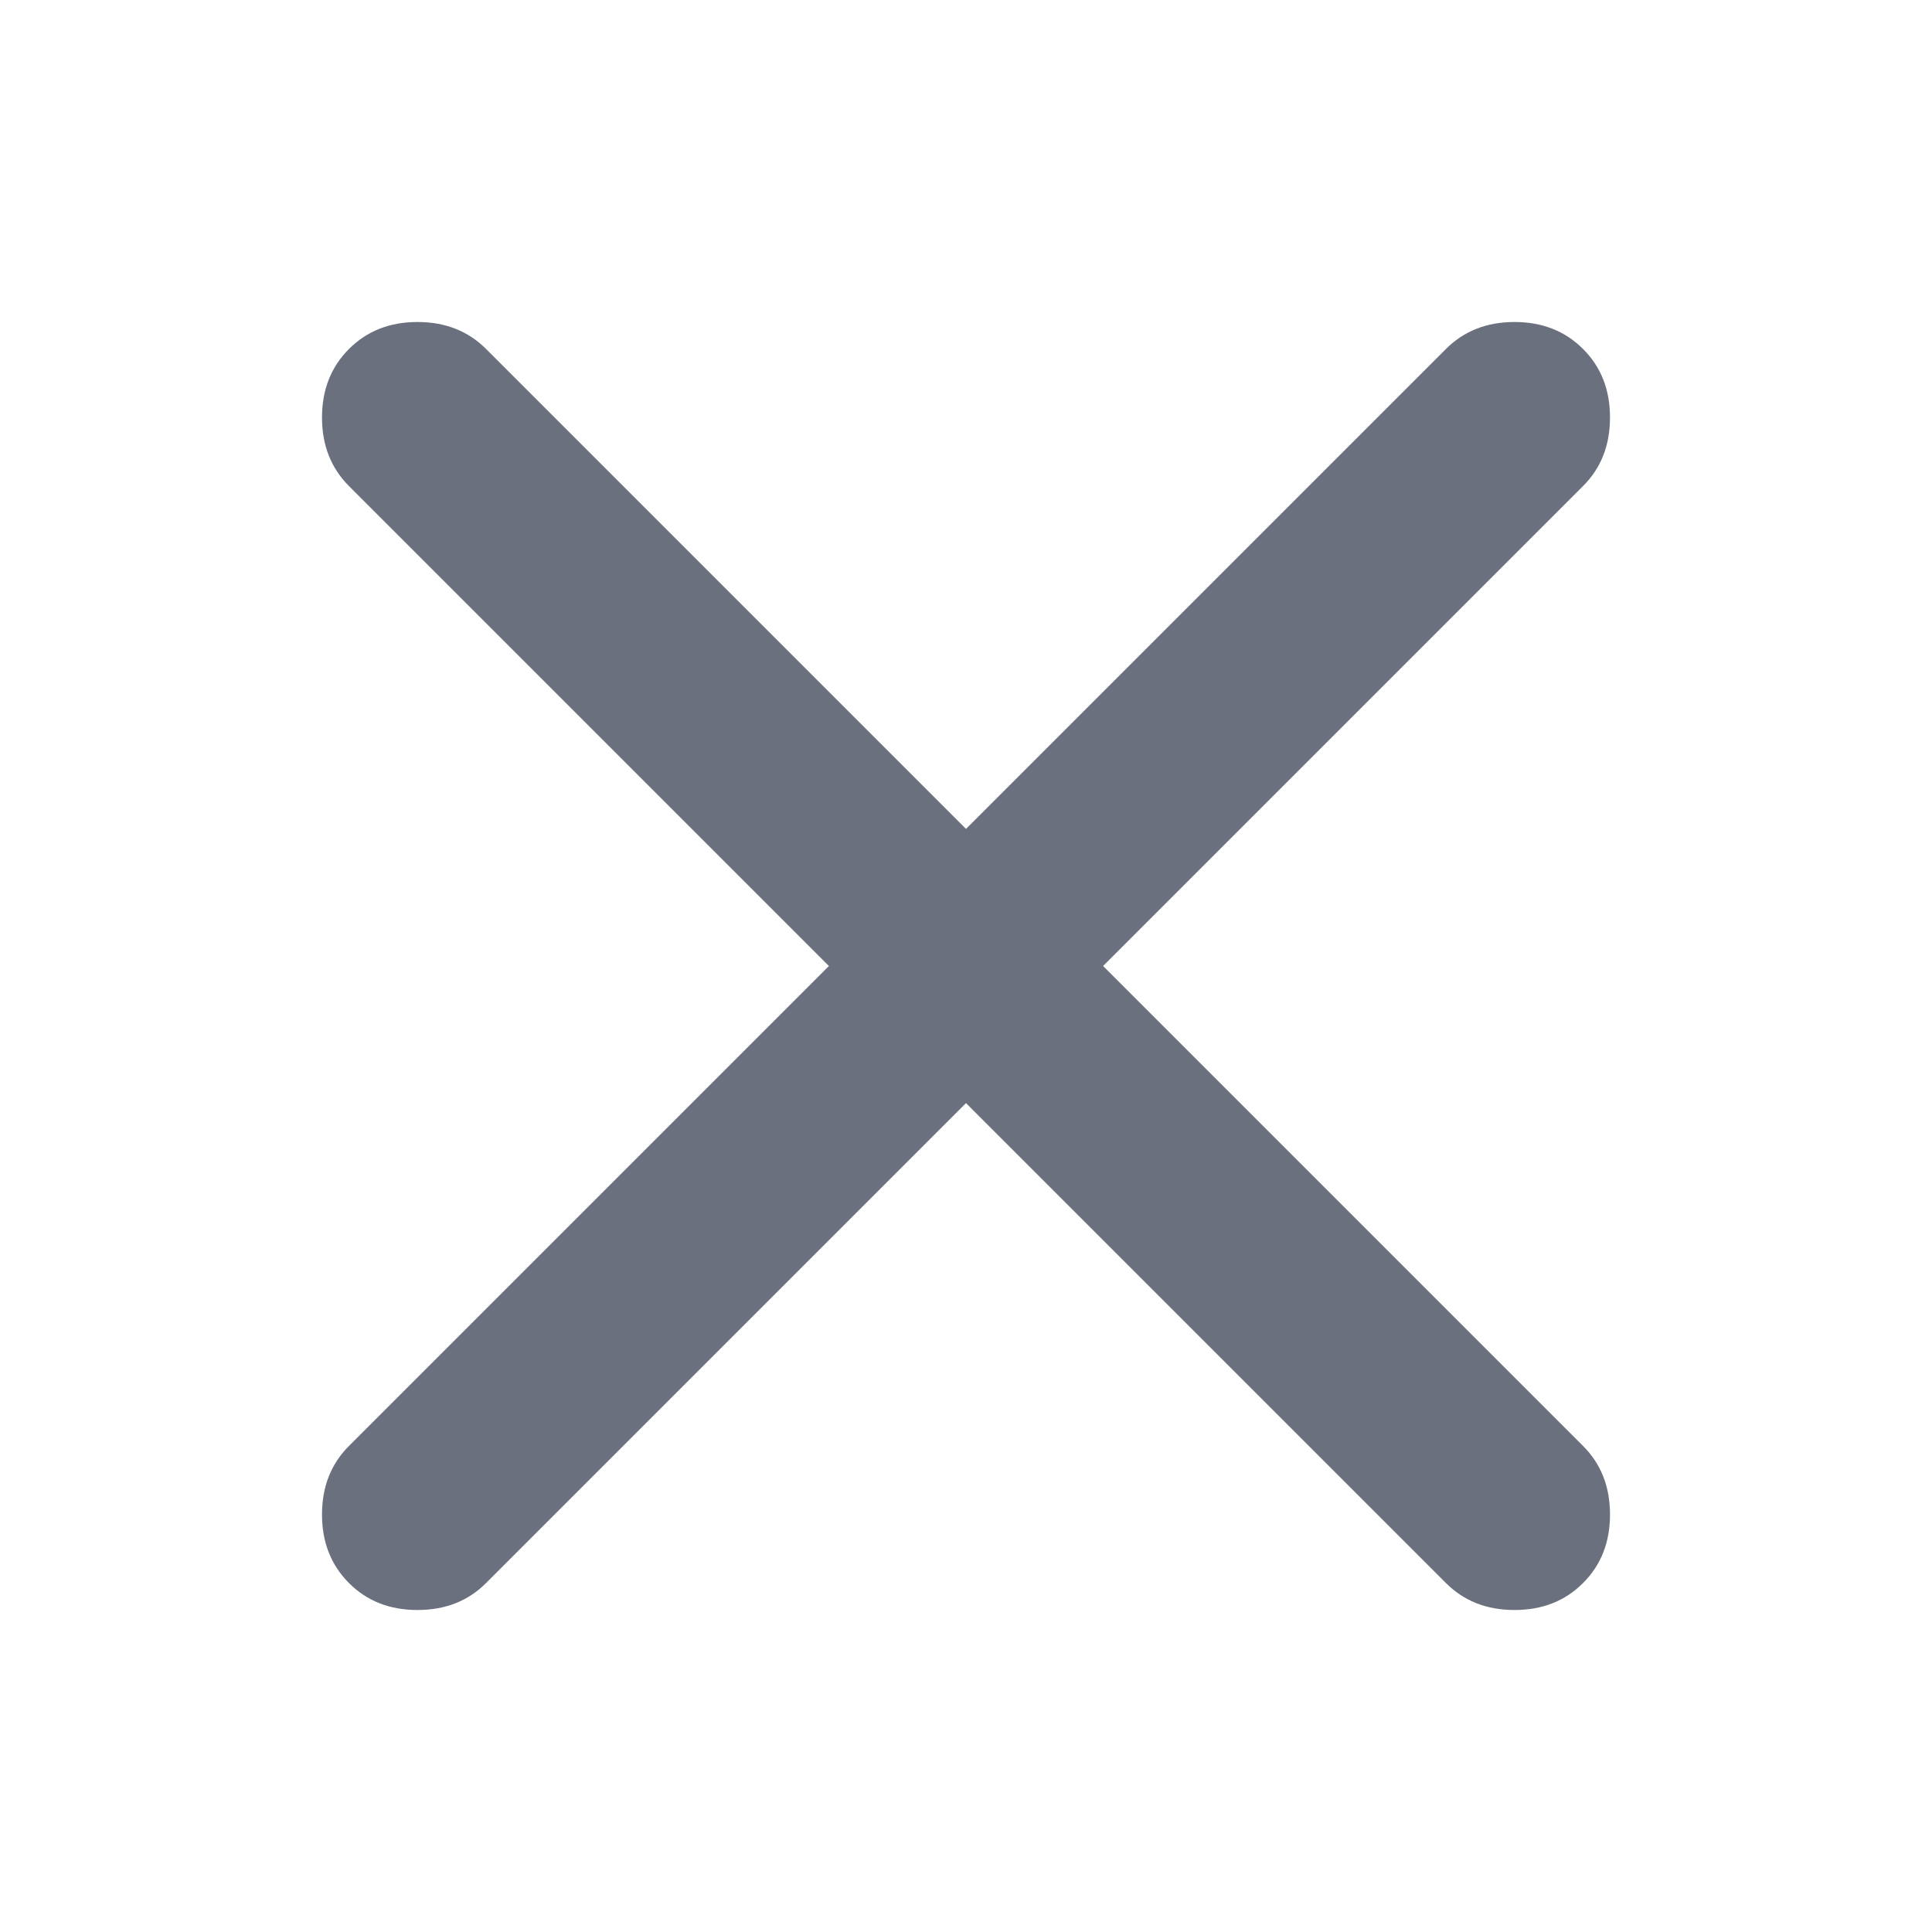 <svg width="24" height="24" viewBox="0 0 24 24" fill="none" xmlns="http://www.w3.org/2000/svg">
<mask id="mask0_1_8472" style="mask-type:alpha" maskUnits="userSpaceOnUse" x="0" y="0" width="24" height="24">
<rect width="24" height="24" fill="#D9D9D9"/>
</mask>
<g mask="url(#mask0_1_8472)">
<path d="M12 13.703L6.038 19.665C5.815 19.889 5.531 20 5.186 20C4.842 20 4.558 19.889 4.335 19.665C4.112 19.442 4 19.158 4 18.814C4 18.469 4.112 18.185 4.335 17.962L10.297 12L4.335 6.038C4.112 5.815 4 5.531 4 5.186C4 4.842 4.112 4.558 4.335 4.335C4.558 4.112 4.842 4 5.186 4C5.531 4 5.815 4.112 6.038 4.335L12 10.297L17.962 4.335C18.185 4.112 18.469 4 18.814 4C19.158 4 19.442 4.112 19.665 4.335C19.889 4.558 20 4.842 20 5.186C20 5.531 19.889 5.815 19.665 6.038L13.703 12L19.665 17.962C19.889 18.185 20 18.469 20 18.814C20 19.158 19.889 19.442 19.665 19.665C19.442 19.889 19.158 20 18.814 20C18.469 20 18.185 19.889 17.962 19.665L12 13.703Z" fill="#6A707D"/>
</g>
</svg>
